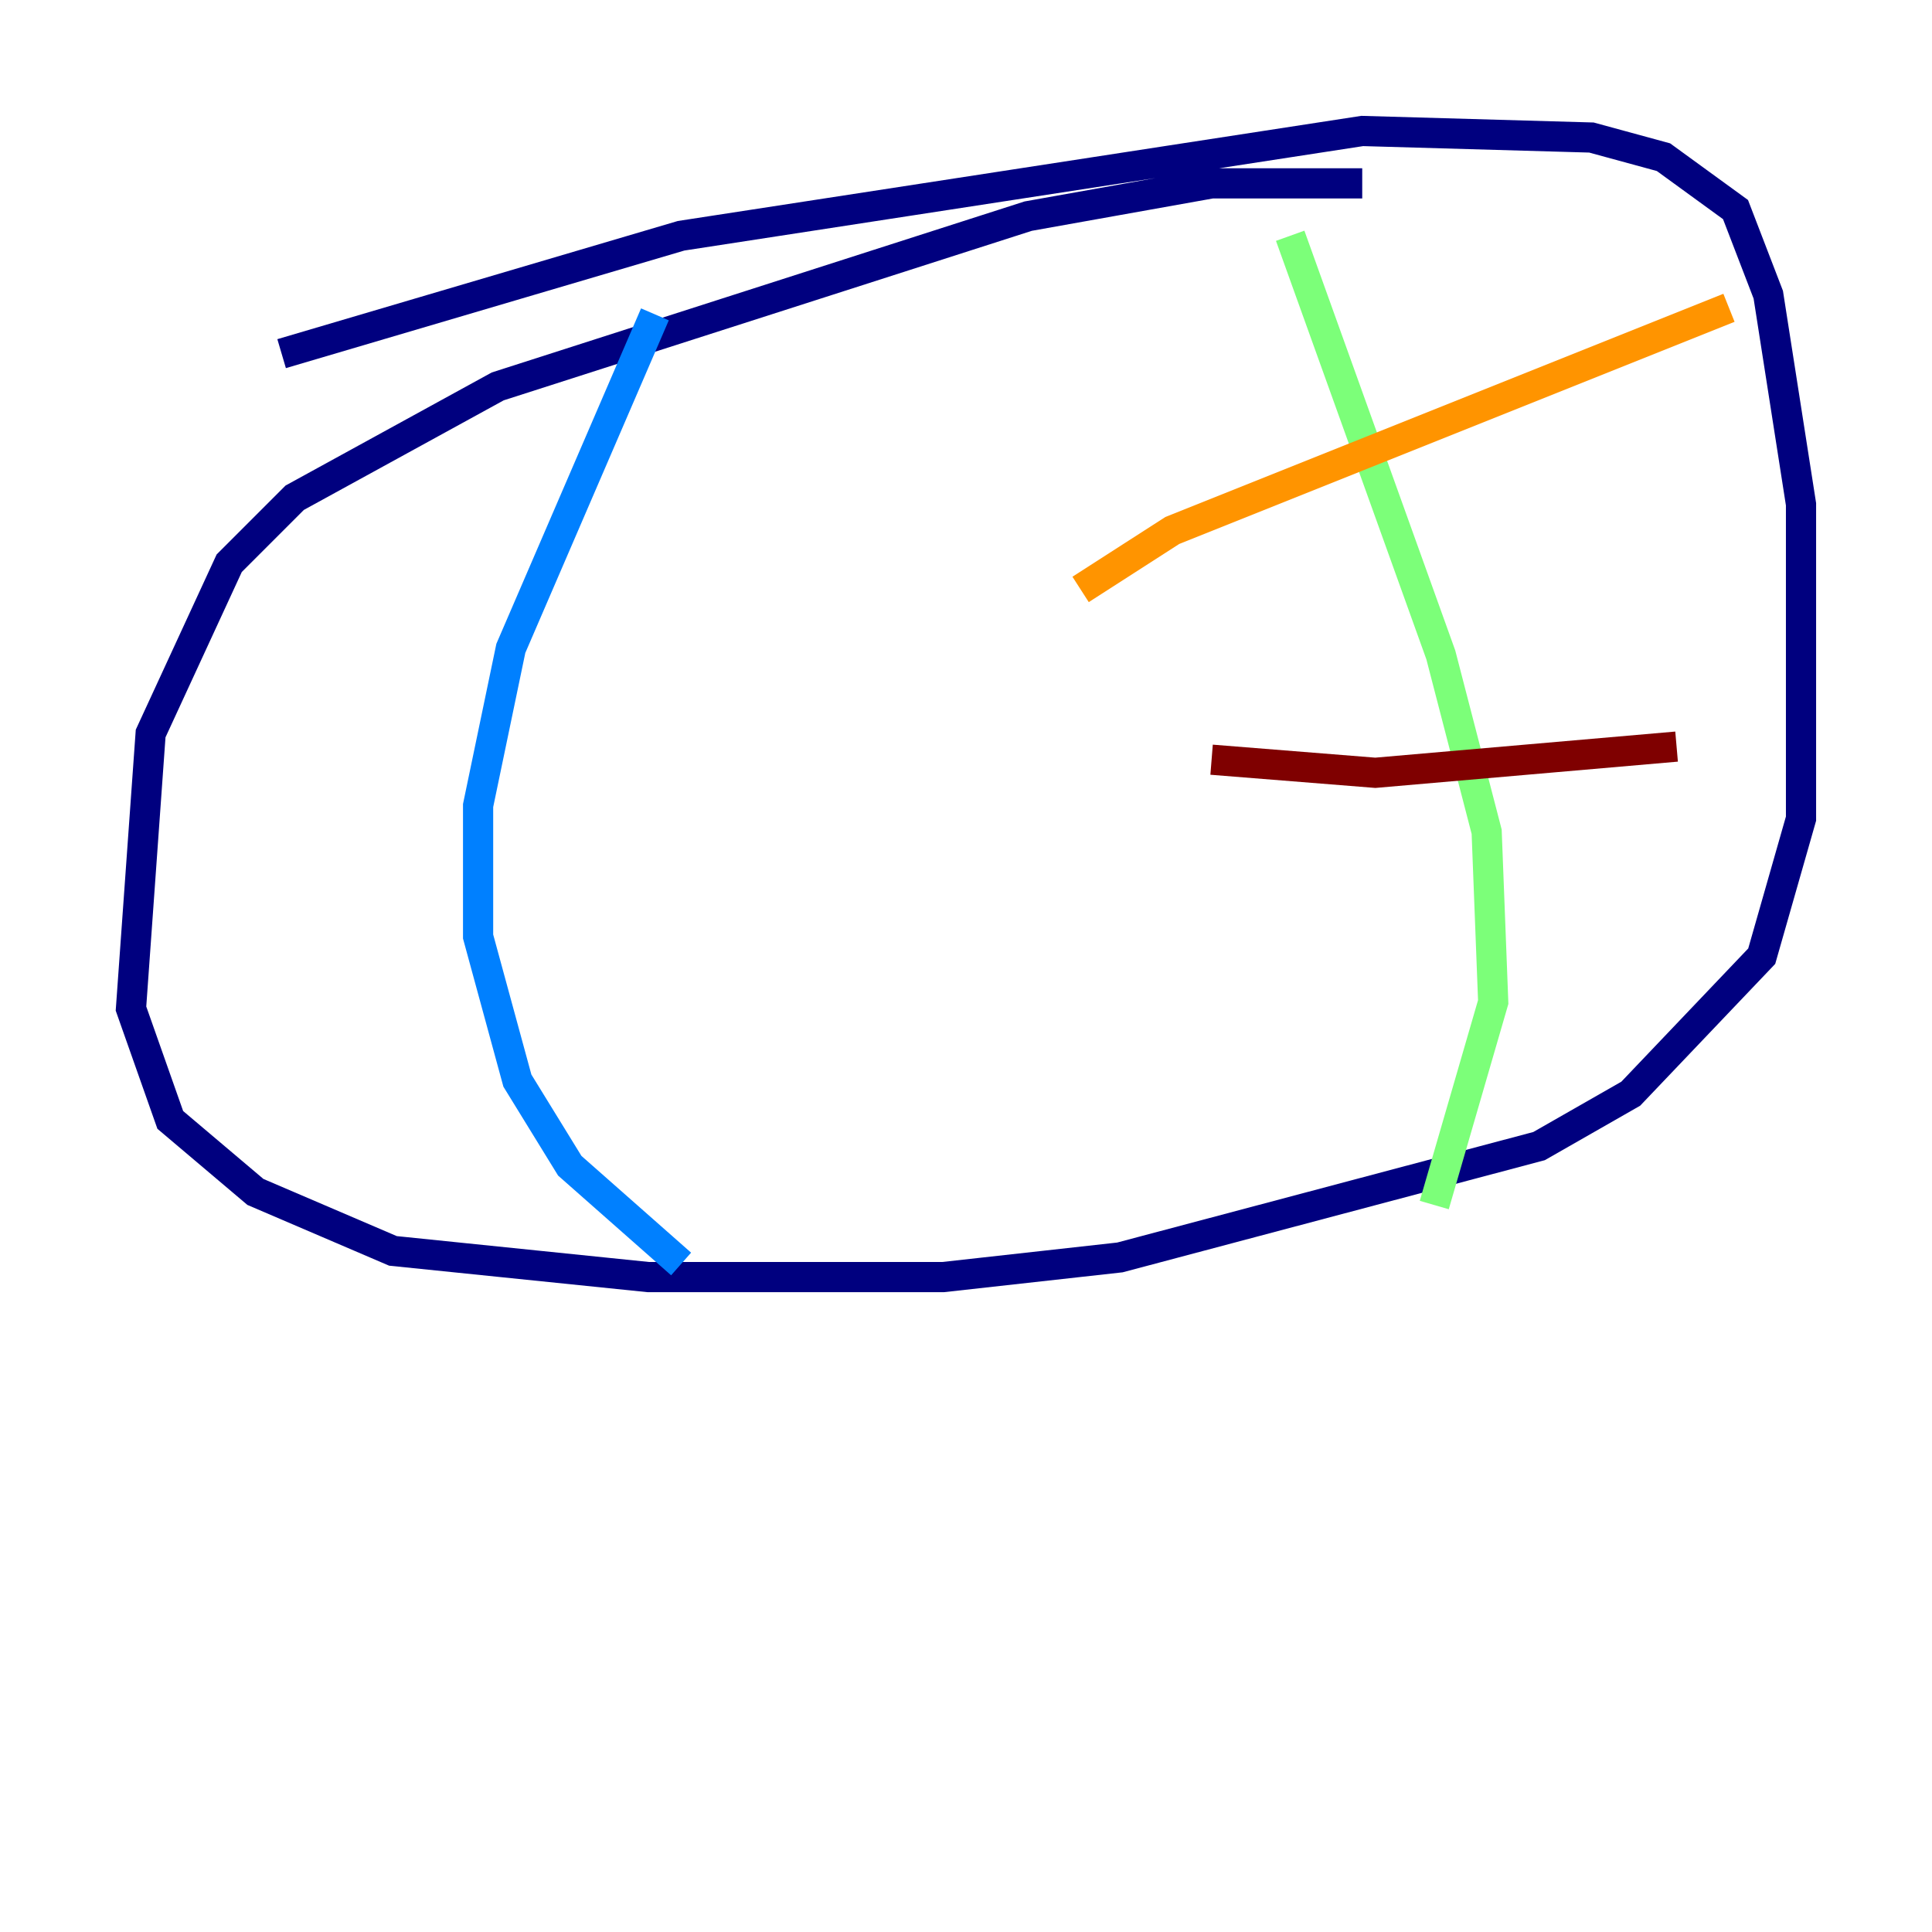 <?xml version="1.0" encoding="utf-8" ?>
<svg baseProfile="tiny" height="128" version="1.2" viewBox="0,0,128,128" width="128" xmlns="http://www.w3.org/2000/svg" xmlns:ev="http://www.w3.org/2001/xml-events" xmlns:xlink="http://www.w3.org/1999/xlink"><defs /><polyline fill="none" points="90.251,12.149 80.271,12.149 68.122,14.319 32.976,25.6 19.525,32.976 15.186,37.315 9.98,48.597 8.678,66.82 11.281,74.197 16.922,78.969 26.034,82.875 42.956,84.61 62.481,84.61 74.197,83.308 101.966,75.932 108.041,72.461 116.719,63.349 119.322,54.237 119.322,33.41 117.153,19.525 114.983,13.885 110.21,10.414 105.437,9.112 90.251,8.678 45.125,15.62 18.658,23.43" stroke="#00007f" stroke-width="2" /><polyline fill="none" points="43.39,20.827 33.844,42.956 31.675,53.37 31.675,62.047 34.278,71.593 37.749,77.234 45.125,83.742" stroke="#0080ff" stroke-width="2" /><polyline fill="none" points="85.478,15.62 95.458,43.39 98.495,55.105 98.929,66.386 95.024,79.837" stroke="#7cff79" stroke-width="2" /><polyline fill="none" points="71.593,39.051 77.668,35.146 114.549,20.393" stroke="#ff9400" stroke-width="2" /><polyline fill="none" points="80.271,50.332 91.119,51.2 111.078,49.464" stroke="#7f0000" stroke-width="2" /></svg>